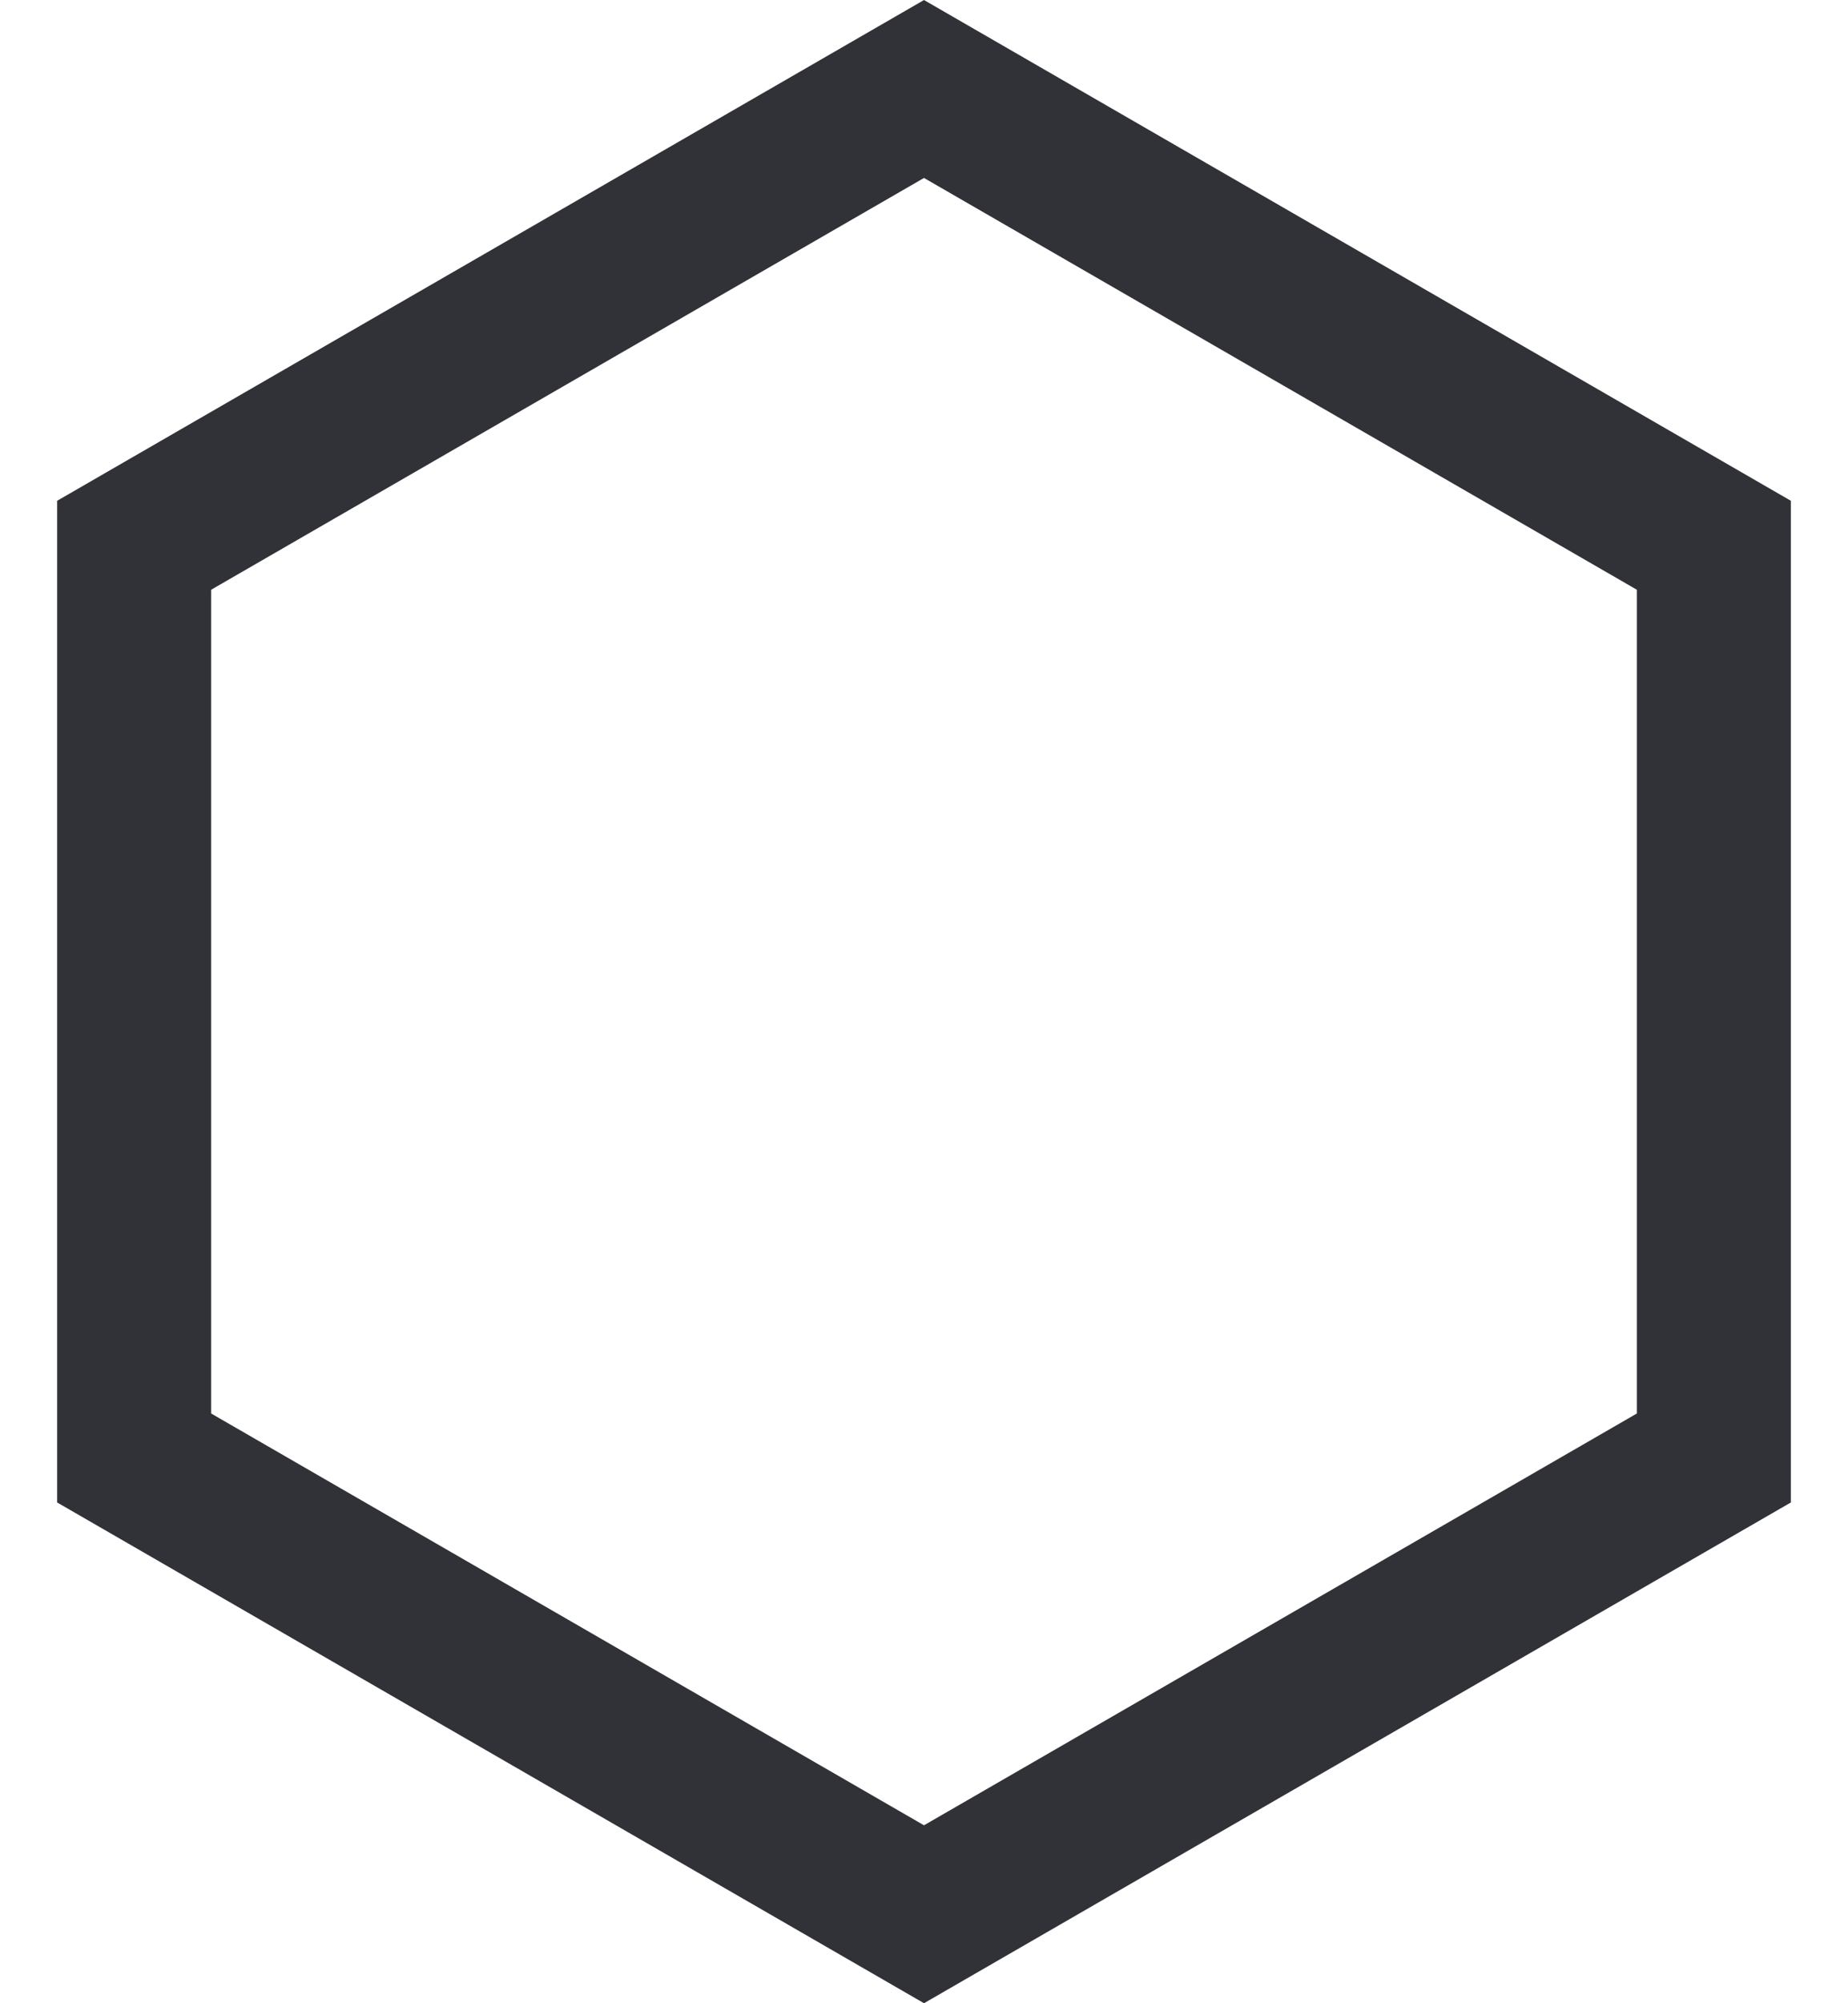 <svg width="24" height="26" viewBox="0 0 24 26" fill="none" xmlns="http://www.w3.org/2000/svg">
<path d="M1.742 7.077L12 1.155L22.258 7.077V18.923L12 24.845L1.742 18.923V7.077Z" stroke="#313138" stroke-width="2"/>
</svg>
